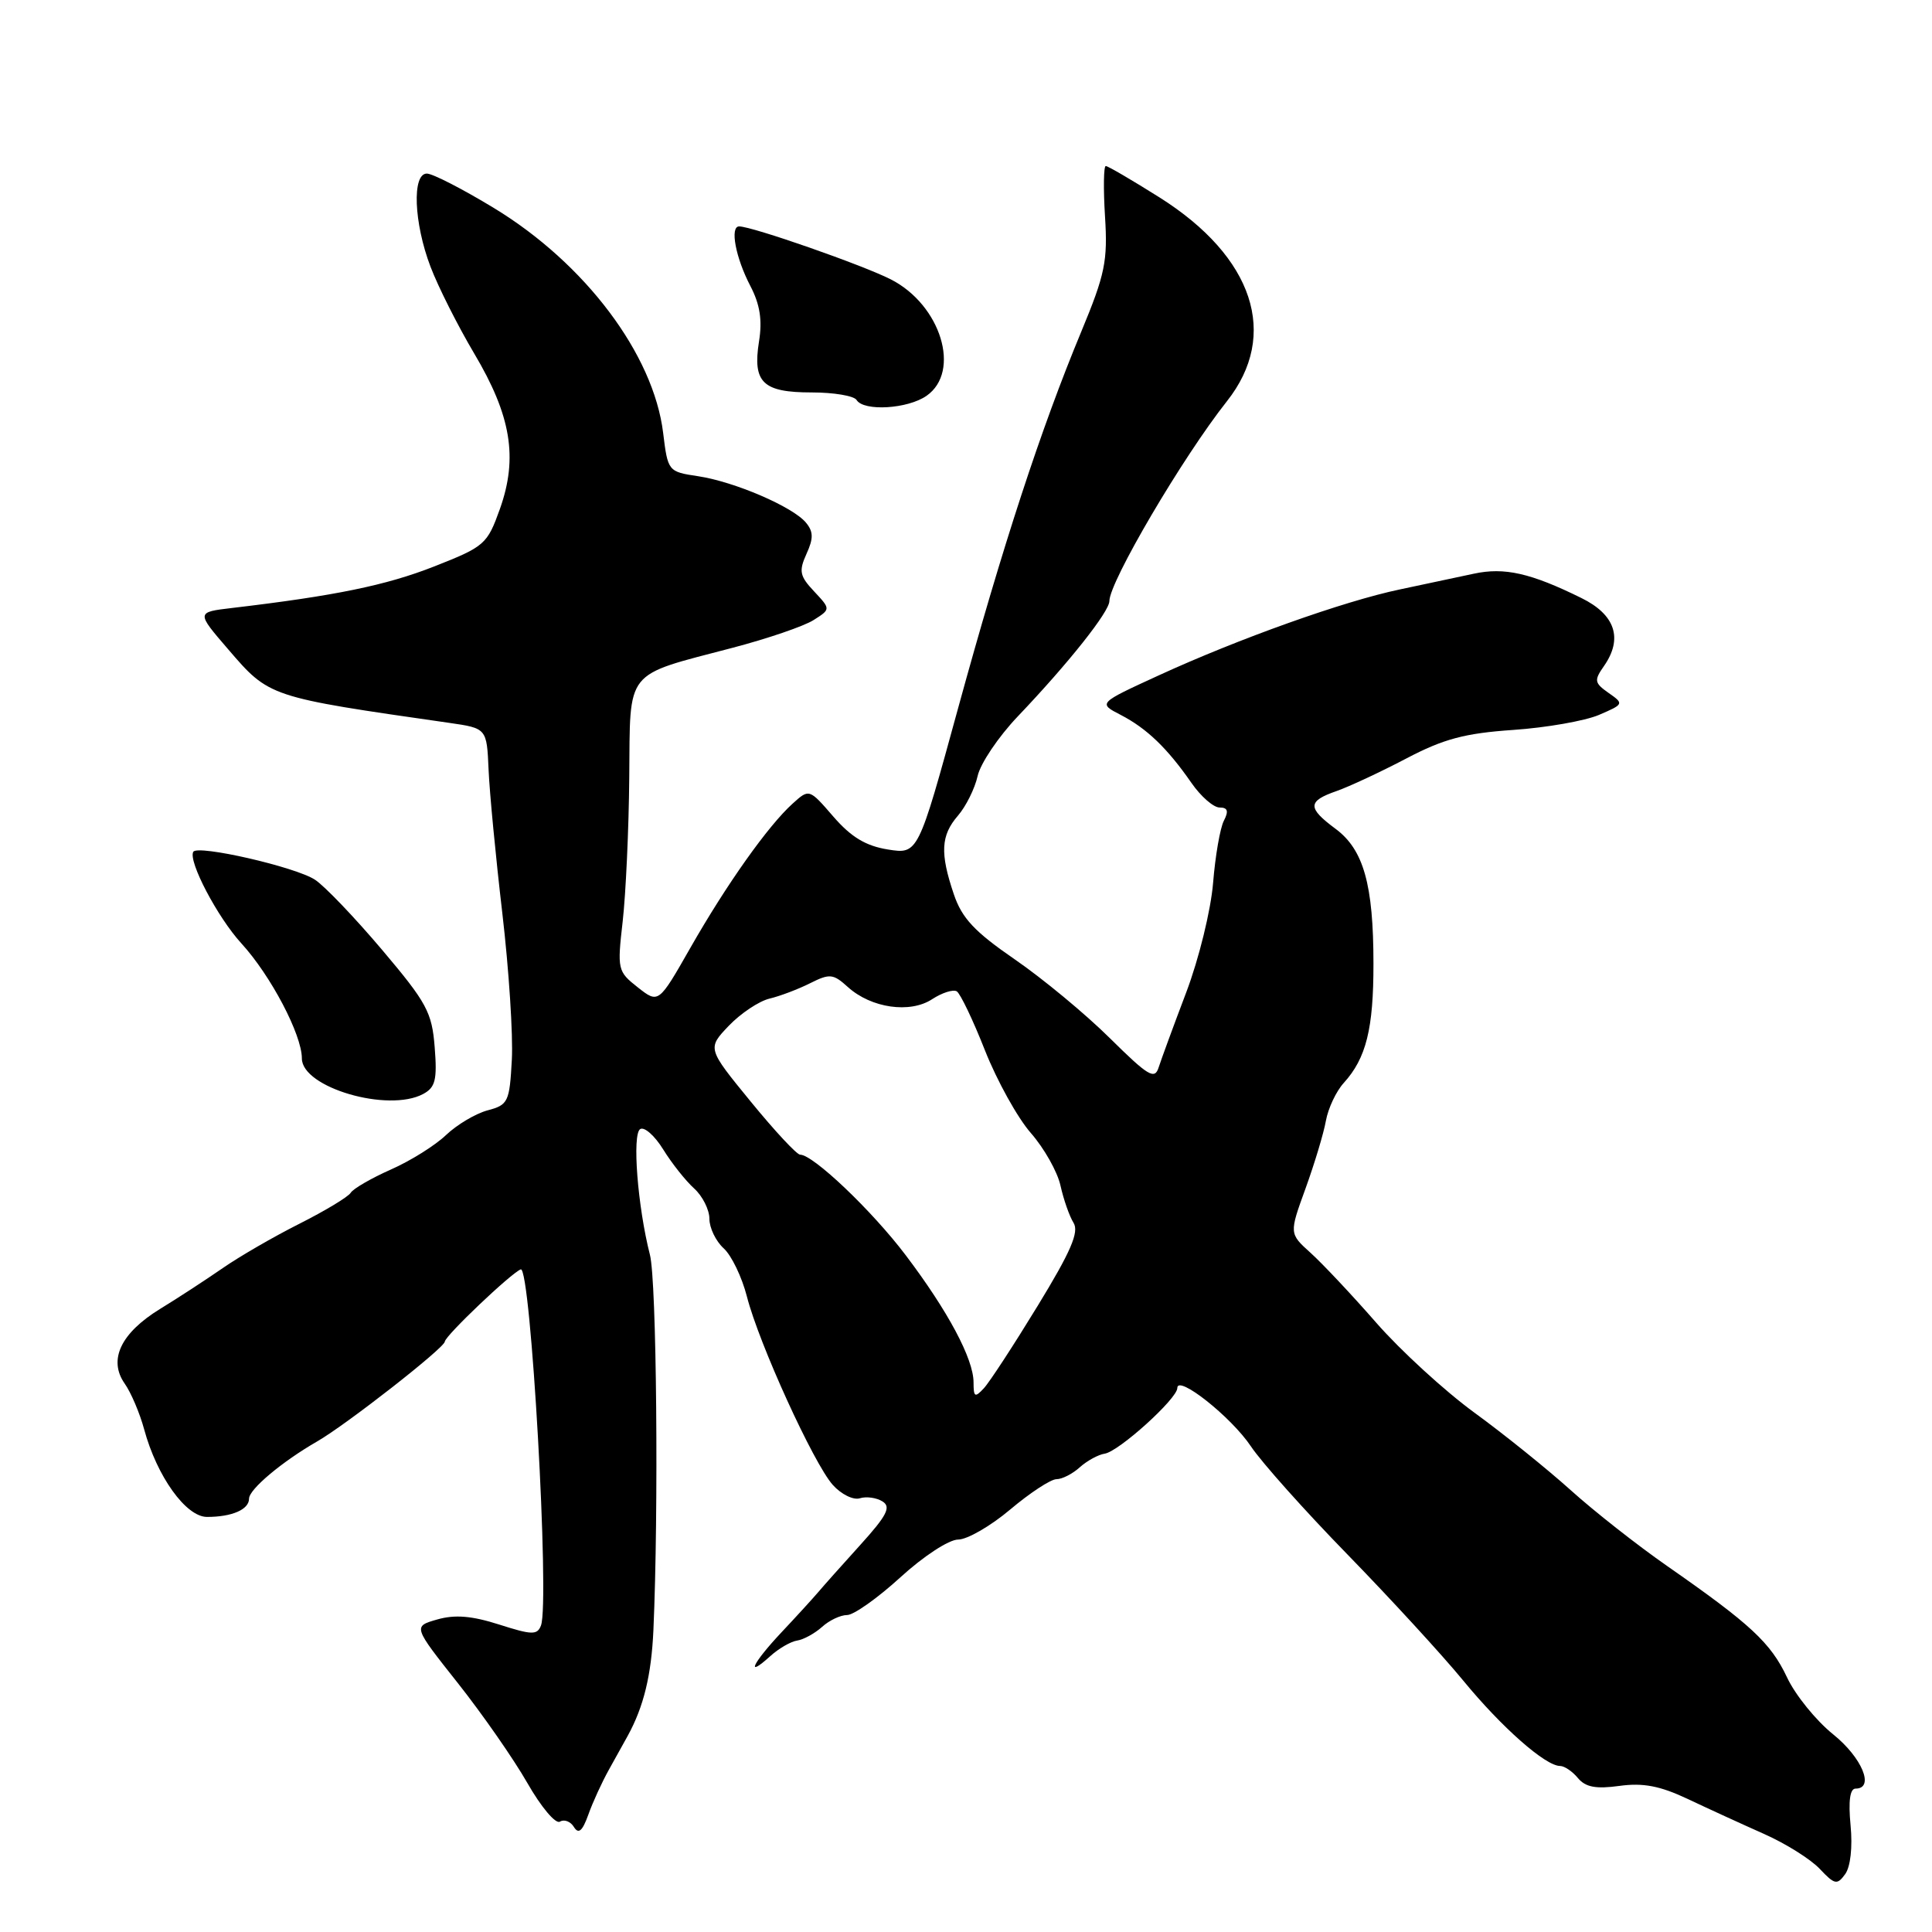 <?xml version="1.0" encoding="UTF-8" standalone="no"?>
<!DOCTYPE svg PUBLIC "-//W3C//DTD SVG 1.1//EN" "http://www.w3.org/Graphics/SVG/1.1/DTD/svg11.dtd" >
<svg xmlns="http://www.w3.org/2000/svg" xmlns:xlink="http://www.w3.org/1999/xlink" version="1.1" viewBox="0 0 256 256">
 <g >
 <path fill="currentColor"
d=" M 245.21 241.86 C 244.90 238.64 245.13 237.00 245.87 237.00 C 248.44 237.00 246.73 232.88 242.89 229.80 C 240.63 227.98 237.88 224.59 236.79 222.26 C 234.63 217.68 231.97 215.21 220.90 207.50 C 216.95 204.75 211.19 200.22 208.11 197.44 C 205.02 194.66 199.29 190.04 195.36 187.18 C 191.44 184.32 185.59 178.96 182.36 175.27 C 179.14 171.58 175.22 167.42 173.66 166.01 C 170.82 163.45 170.82 163.45 172.99 157.48 C 174.18 154.19 175.40 150.15 175.69 148.50 C 175.99 146.85 177.05 144.60 178.05 143.50 C 181.03 140.22 182.00 136.32 181.99 127.68 C 181.99 117.20 180.68 112.56 176.95 109.81 C 173.22 107.04 173.24 106.16 177.10 104.82 C 178.80 104.22 182.96 102.28 186.35 100.50 C 191.28 97.91 194.09 97.16 200.50 96.72 C 204.90 96.42 210.02 95.52 211.87 94.73 C 215.18 93.31 215.20 93.25 213.15 91.82 C 211.26 90.49 211.20 90.16 212.53 88.26 C 215.08 84.61 214.04 81.45 209.54 79.24 C 202.83 75.93 199.33 75.14 195.28 76.02 C 193.20 76.47 188.80 77.40 185.50 78.10 C 178.08 79.65 164.10 84.64 153.50 89.51 C 145.50 93.18 145.50 93.18 148.50 94.73 C 151.96 96.52 154.68 99.14 157.88 103.75 C 159.12 105.54 160.80 107.00 161.60 107.00 C 162.68 107.00 162.83 107.47 162.17 108.75 C 161.67 109.71 161.03 113.42 160.74 117.00 C 160.44 120.62 158.87 127.04 157.18 131.50 C 155.51 135.90 153.87 140.37 153.53 141.43 C 153.00 143.11 152.16 142.60 147.05 137.55 C 143.82 134.35 138.15 129.66 134.46 127.12 C 129.14 123.46 127.46 121.67 126.39 118.50 C 124.54 113.04 124.66 110.70 126.94 108.07 C 128.00 106.84 129.17 104.48 129.54 102.83 C 129.90 101.18 132.29 97.63 134.85 94.94 C 141.58 87.88 147.00 81.05 147.00 79.64 C 147.00 77.09 156.73 60.55 162.57 53.17 C 169.53 44.38 166.12 34.04 153.66 26.17 C 150.02 23.88 146.81 22.00 146.52 22.00 C 146.24 22.00 146.19 25.01 146.42 28.68 C 146.79 34.60 146.43 36.34 143.28 43.93 C 137.92 56.82 132.84 72.36 126.95 93.85 C 121.65 113.20 121.65 113.20 117.64 112.56 C 114.72 112.09 112.78 110.92 110.43 108.21 C 107.22 104.50 107.22 104.50 105.03 106.48 C 101.78 109.41 96.28 117.17 91.49 125.57 C 87.26 132.99 87.26 132.99 84.51 130.83 C 81.83 128.72 81.78 128.47 82.51 122.08 C 82.92 118.46 83.32 109.89 83.38 103.02 C 83.52 88.50 82.61 89.64 97.09 85.83 C 101.71 84.62 106.53 82.97 107.79 82.17 C 110.08 80.72 110.08 80.72 107.88 78.37 C 105.96 76.33 105.83 75.68 106.86 73.40 C 107.80 71.34 107.79 70.45 106.79 69.25 C 105.05 67.15 97.33 63.83 92.50 63.10 C 88.54 62.51 88.49 62.45 87.87 57.36 C 86.60 46.95 77.53 34.90 65.44 27.56 C 61.31 25.05 57.32 23.00 56.56 23.00 C 54.58 23.00 54.83 29.52 57.04 35.33 C 58.05 37.99 60.66 43.17 62.84 46.85 C 67.73 55.08 68.65 60.64 66.25 67.41 C 64.56 72.13 64.24 72.42 57.50 75.07 C 51.16 77.56 44.40 78.95 30.75 80.56 C 26.00 81.12 26.00 81.12 30.23 86.03 C 35.70 92.39 35.59 92.35 59.50 95.78 C 64.50 96.50 64.50 96.50 64.74 102.00 C 64.87 105.03 65.69 113.58 66.56 121.00 C 67.43 128.43 68.00 137.17 67.82 140.43 C 67.52 146.02 67.33 146.41 64.60 147.13 C 63.01 147.56 60.54 149.03 59.10 150.40 C 57.67 151.77 54.38 153.83 51.79 154.97 C 49.20 156.12 46.81 157.50 46.47 158.05 C 46.13 158.60 43.07 160.44 39.68 162.15 C 36.28 163.86 31.70 166.51 29.50 168.04 C 27.30 169.56 23.57 172.00 21.21 173.44 C 16.00 176.64 14.32 180.19 16.52 183.33 C 17.36 184.52 18.52 187.25 19.10 189.39 C 20.79 195.63 24.64 201.00 27.43 201.00 C 30.74 201.00 33.00 200.02 33.00 198.58 C 33.00 197.34 37.38 193.67 42.02 191.00 C 45.87 188.79 58.88 178.62 58.94 177.77 C 59.00 176.98 67.72 168.69 69.00 168.20 C 70.33 167.70 72.86 212.31 71.68 215.39 C 71.19 216.67 70.48 216.65 66.14 215.26 C 62.52 214.10 60.27 213.92 57.93 214.59 C 54.72 215.51 54.72 215.51 60.66 223.01 C 63.92 227.13 68.07 233.09 69.88 236.26 C 71.69 239.43 73.62 241.73 74.19 241.38 C 74.76 241.03 75.60 241.35 76.05 242.09 C 76.66 243.07 77.17 242.64 77.95 240.47 C 78.53 238.83 79.76 236.15 80.68 234.50 C 81.60 232.85 82.72 230.82 83.18 230.00 C 85.30 226.13 86.31 221.97 86.58 216.00 C 87.28 200.26 87.01 169.72 86.12 166.27 C 84.49 159.89 83.74 150.28 84.83 149.61 C 85.38 149.27 86.75 150.48 87.88 152.31 C 89.01 154.14 90.85 156.46 91.97 157.47 C 93.09 158.48 94.00 160.30 94.00 161.50 C 94.00 162.70 94.85 164.46 95.88 165.40 C 96.92 166.33 98.31 169.22 98.97 171.80 C 100.56 178.02 107.80 193.91 110.35 196.76 C 111.46 198.00 113.07 198.80 113.93 198.53 C 114.79 198.26 116.15 198.45 116.94 198.95 C 118.10 199.68 117.53 200.80 114.02 204.68 C 111.62 207.33 109.08 210.18 108.39 211.00 C 107.69 211.82 105.52 214.20 103.56 216.28 C 99.72 220.37 98.71 222.48 102.05 219.46 C 103.17 218.44 104.79 217.50 105.64 217.38 C 106.48 217.25 107.96 216.44 108.92 215.58 C 109.87 214.71 111.37 214.00 112.25 214.00 C 113.12 214.00 116.30 211.75 119.31 209.00 C 122.37 206.20 125.74 204.00 126.96 204.00 C 128.16 204.00 131.28 202.20 133.88 200.00 C 136.49 197.80 139.24 196.00 139.99 196.00 C 140.73 196.00 142.13 195.29 143.08 194.42 C 144.04 193.56 145.52 192.75 146.37 192.62 C 148.24 192.35 156.00 185.33 156.00 183.92 C 156.00 182.09 163.16 187.76 165.76 191.66 C 167.17 193.77 172.93 200.22 178.57 206.00 C 184.20 211.78 191.09 219.28 193.89 222.69 C 198.97 228.88 204.78 234.00 206.72 234.00 C 207.29 234.00 208.36 234.72 209.09 235.61 C 210.09 236.81 211.47 237.07 214.59 236.64 C 217.72 236.21 219.96 236.64 223.63 238.37 C 226.31 239.64 230.85 241.72 233.73 243.00 C 236.60 244.27 239.93 246.36 241.13 247.64 C 243.10 249.73 243.43 249.80 244.49 248.34 C 245.20 247.37 245.49 244.76 245.21 241.86 Z  M 56.07 144.96 C 57.69 144.09 57.94 143.09 57.60 138.78 C 57.24 134.14 56.56 132.87 50.62 125.85 C 47.00 121.57 43.00 117.39 41.74 116.57 C 39.16 114.87 26.17 111.90 25.61 112.87 C 24.91 114.10 28.82 121.55 31.98 125.00 C 35.88 129.26 40.00 137.10 40.00 140.25 C 40.00 144.10 51.42 147.45 56.07 144.96 Z  M 122.78 52.44 C 127.38 49.22 124.67 40.40 118.04 37.02 C 114.31 35.12 99.66 30.00 97.94 30.00 C 96.69 30.00 97.47 34.15 99.43 37.90 C 100.70 40.34 101.03 42.42 100.57 45.26 C 99.71 50.69 101.07 52.00 107.56 52.00 C 110.49 52.00 113.16 52.45 113.50 53.00 C 114.45 54.54 120.29 54.19 122.78 52.44 Z  M 129.00 183.17 C 129.00 180.07 125.62 173.73 120.01 166.32 C 115.55 160.42 107.75 153.00 106.02 153.00 C 105.58 153.00 102.63 149.83 99.47 145.96 C 93.71 138.92 93.71 138.92 96.57 135.92 C 98.15 134.27 100.58 132.65 101.97 132.32 C 103.36 131.99 105.78 131.07 107.35 130.28 C 109.94 128.98 110.40 129.02 112.35 130.79 C 115.44 133.58 120.58 134.32 123.51 132.40 C 124.83 131.54 126.30 131.07 126.78 131.36 C 127.25 131.66 128.94 135.18 130.52 139.20 C 132.11 143.21 134.84 148.14 136.60 150.14 C 138.35 152.14 140.12 155.27 140.52 157.10 C 140.93 158.94 141.70 161.15 142.25 162.03 C 143.01 163.25 141.90 165.83 137.48 173.06 C 134.31 178.25 131.11 183.16 130.36 183.96 C 129.18 185.23 129.00 185.13 129.00 183.17 Z "/>
</g>
</svg>